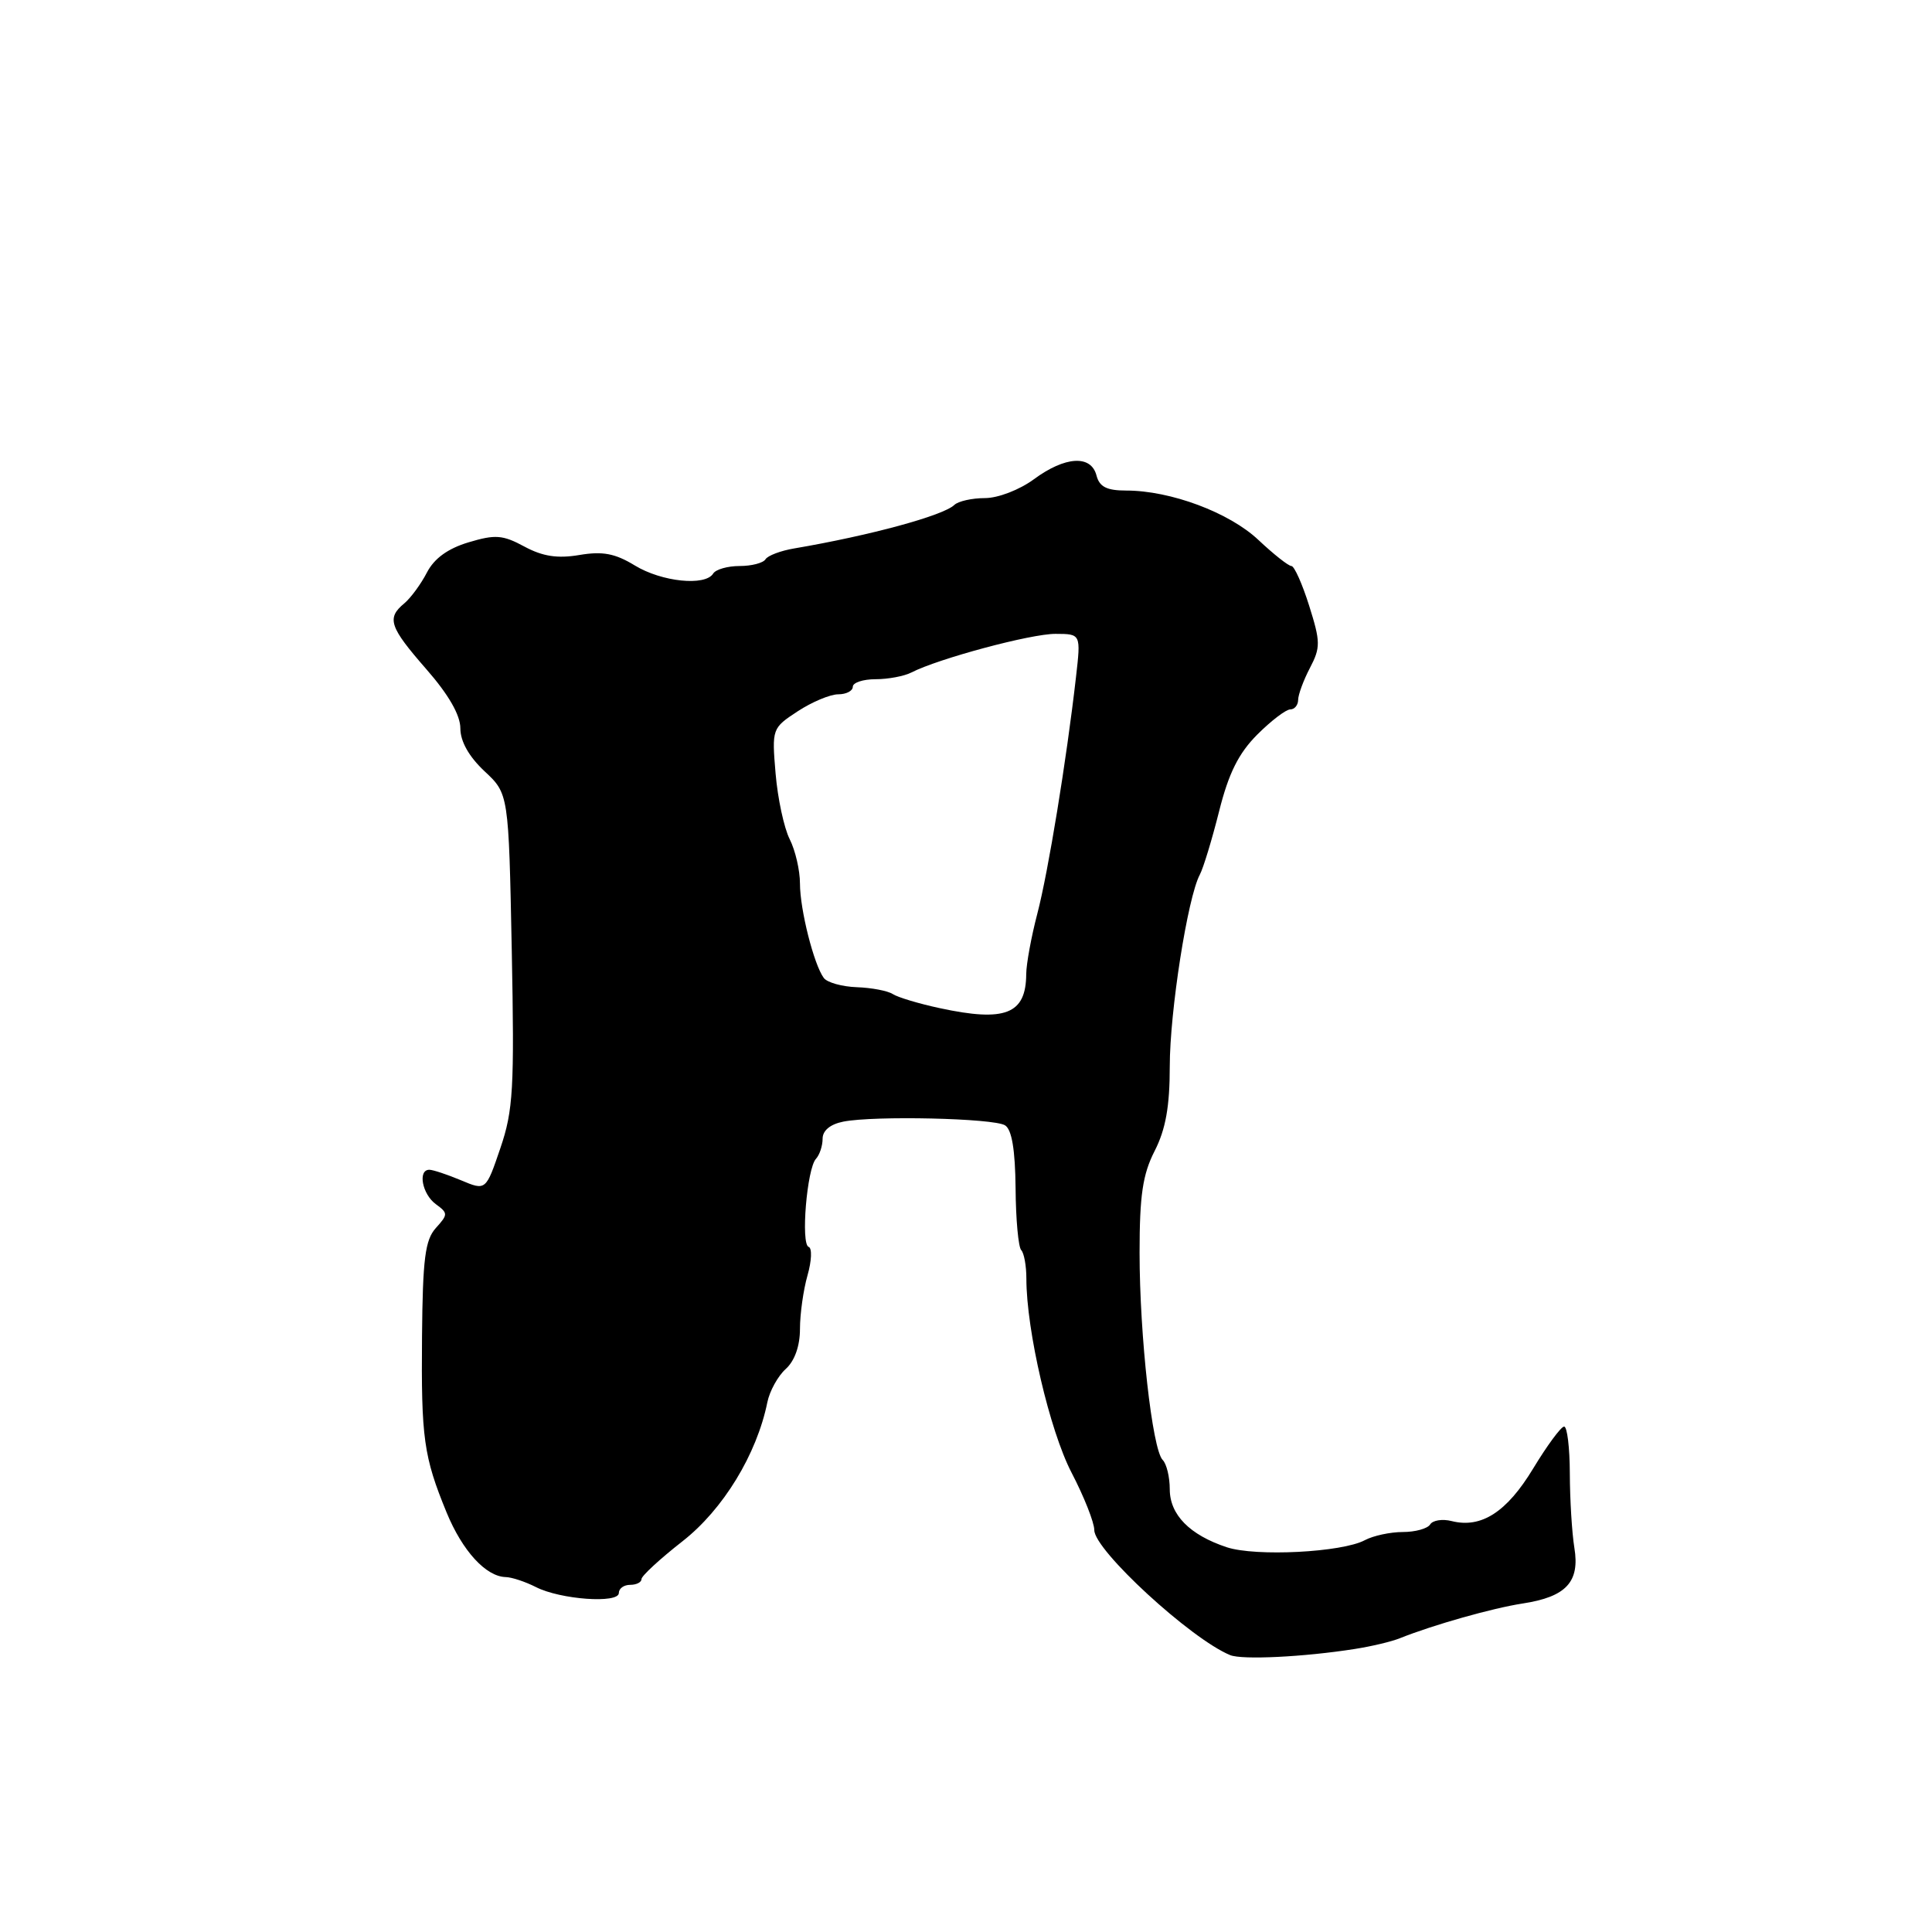 <?xml version="1.0" encoding="UTF-8" standalone="no"?>
<!DOCTYPE svg PUBLIC "-//W3C//DTD SVG 1.1//EN" "http://www.w3.org/Graphics/SVG/1.1/DTD/svg11.dtd" >
<svg xmlns="http://www.w3.org/2000/svg" xmlns:xlink="http://www.w3.org/1999/xlink" version="1.1" viewBox="0 0 256 256">
 <g >
 <path fill="currentColor"
d=" M 179.50 218.50 C 181.70 218.16 184.40 217.52 185.50 217.07 C 189.93 215.30 197.74 213.09 201.77 212.47 C 207.53 211.59 209.36 209.61 208.61 205.08 C 208.29 203.11 208.02 198.69 208.01 195.25 C 208.00 191.81 207.66 189.01 207.25 189.03 C 206.84 189.04 204.99 191.55 203.15 194.59 C 199.66 200.36 196.28 202.54 192.35 201.55 C 191.13 201.24 189.84 201.44 189.50 202.00 C 189.16 202.55 187.53 203.00 185.88 203.00 C 184.22 203.00 181.96 203.49 180.85 204.08 C 177.83 205.70 166.39 206.28 162.56 205.02 C 157.64 203.39 155.00 200.71 155.00 197.33 C 155.00 195.72 154.58 193.97 154.06 193.45 C 152.68 192.06 151.00 176.99 151.00 165.99 C 151.00 158.40 151.41 155.61 153.00 152.50 C 154.46 149.64 155.00 146.60 155.00 141.31 C 155.00 134.03 157.37 118.91 158.98 115.90 C 159.45 115.02 160.60 111.23 161.54 107.49 C 162.80 102.46 164.12 99.82 166.59 97.34 C 168.43 95.50 170.40 94.00 170.97 94.00 C 171.53 94.00 172.00 93.44 172.01 92.75 C 172.01 92.06 172.71 90.16 173.57 88.51 C 174.99 85.80 174.98 85.05 173.47 80.26 C 172.56 77.37 171.50 75.00 171.12 75.00 C 170.73 75.00 168.77 73.45 166.76 71.56 C 162.90 67.91 155.11 65.00 149.22 65.00 C 146.65 65.00 145.68 64.51 145.29 63.00 C 144.57 60.24 141.14 60.45 137.00 63.50 C 135.10 64.90 132.25 66.00 130.51 66.00 C 128.80 66.00 126.97 66.41 126.45 66.91 C 124.96 68.33 115.28 70.96 105.24 72.67 C 103.45 72.97 101.73 73.62 101.43 74.11 C 101.13 74.60 99.59 75.00 98.00 75.00 C 96.41 75.00 94.84 75.45 94.50 76.00 C 93.45 77.70 87.68 77.10 84.12 74.93 C 81.50 73.33 79.85 73.02 76.77 73.54 C 73.87 74.03 71.91 73.73 69.48 72.42 C 66.61 70.87 65.62 70.80 62.09 71.86 C 59.35 72.68 57.54 73.99 56.57 75.86 C 55.78 77.39 54.43 79.23 53.57 79.95 C 51.20 81.91 51.60 83.07 56.50 88.68 C 59.44 92.04 61.00 94.75 61.00 96.51 C 61.00 98.24 62.14 100.26 64.20 102.19 C 67.40 105.18 67.40 105.18 67.81 125.84 C 68.17 144.24 68.01 147.12 66.30 152.14 C 64.38 157.78 64.38 157.78 61.08 156.39 C 59.26 155.63 57.37 155.00 56.89 155.00 C 55.33 155.00 55.94 158.23 57.74 159.55 C 59.38 160.75 59.38 160.92 57.75 162.72 C 56.33 164.30 56.01 166.80 55.92 177.06 C 55.80 190.56 56.13 192.99 59.18 200.42 C 61.27 205.50 64.38 208.90 67.00 208.97 C 67.83 208.99 69.62 209.59 71.00 210.29 C 74.24 211.95 82.00 212.51 82.00 211.08 C 82.00 210.48 82.67 210.00 83.50 210.00 C 84.33 210.00 85.00 209.66 85.00 209.24 C 85.00 208.82 87.44 206.57 90.43 204.23 C 95.81 200.03 100.28 192.71 101.68 185.80 C 101.98 184.32 103.08 182.33 104.11 181.40 C 105.30 180.33 106.00 178.35 106.00 176.09 C 106.00 174.11 106.45 170.92 107.00 168.99 C 107.55 167.07 107.62 165.37 107.15 165.22 C 106.09 164.86 106.92 154.84 108.12 153.55 C 108.60 153.03 109.00 151.83 109.00 150.88 C 109.00 149.80 110.02 148.96 111.75 148.62 C 115.88 147.81 131.66 148.17 133.17 149.11 C 134.07 149.66 134.52 152.34 134.57 157.45 C 134.60 161.58 134.94 165.27 135.32 165.65 C 135.69 166.03 136.00 167.72 136.00 169.42 C 136.00 176.31 139.09 189.55 141.98 195.12 C 143.64 198.31 145.00 201.74 145.00 202.75 C 145.00 205.40 157.79 217.17 163.00 219.31 C 164.58 219.96 172.77 219.56 179.50 218.50 Z  M 124.50 133.58 C 121.75 132.99 118.96 132.15 118.30 131.72 C 117.64 131.29 115.50 130.88 113.54 130.81 C 111.58 130.74 109.61 130.19 109.16 129.59 C 107.85 127.83 106.00 120.53 106.00 117.08 C 106.00 115.33 105.39 112.69 104.64 111.20 C 103.89 109.72 103.05 105.80 102.77 102.50 C 102.27 96.56 102.30 96.48 105.70 94.25 C 107.59 93.01 110.01 92.00 111.07 92.00 C 112.13 92.00 113.00 91.55 113.00 91.00 C 113.00 90.45 114.36 90.00 116.01 90.00 C 117.67 90.00 119.81 89.60 120.76 89.11 C 124.37 87.26 136.63 83.97 139.87 83.99 C 143.23 84.00 143.23 84.00 142.57 89.75 C 141.32 100.71 138.90 115.53 137.45 121.07 C 136.65 124.13 135.99 127.73 135.98 129.07 C 135.95 134.38 133.21 135.46 124.50 133.58 Z "/>
</g>
</svg>